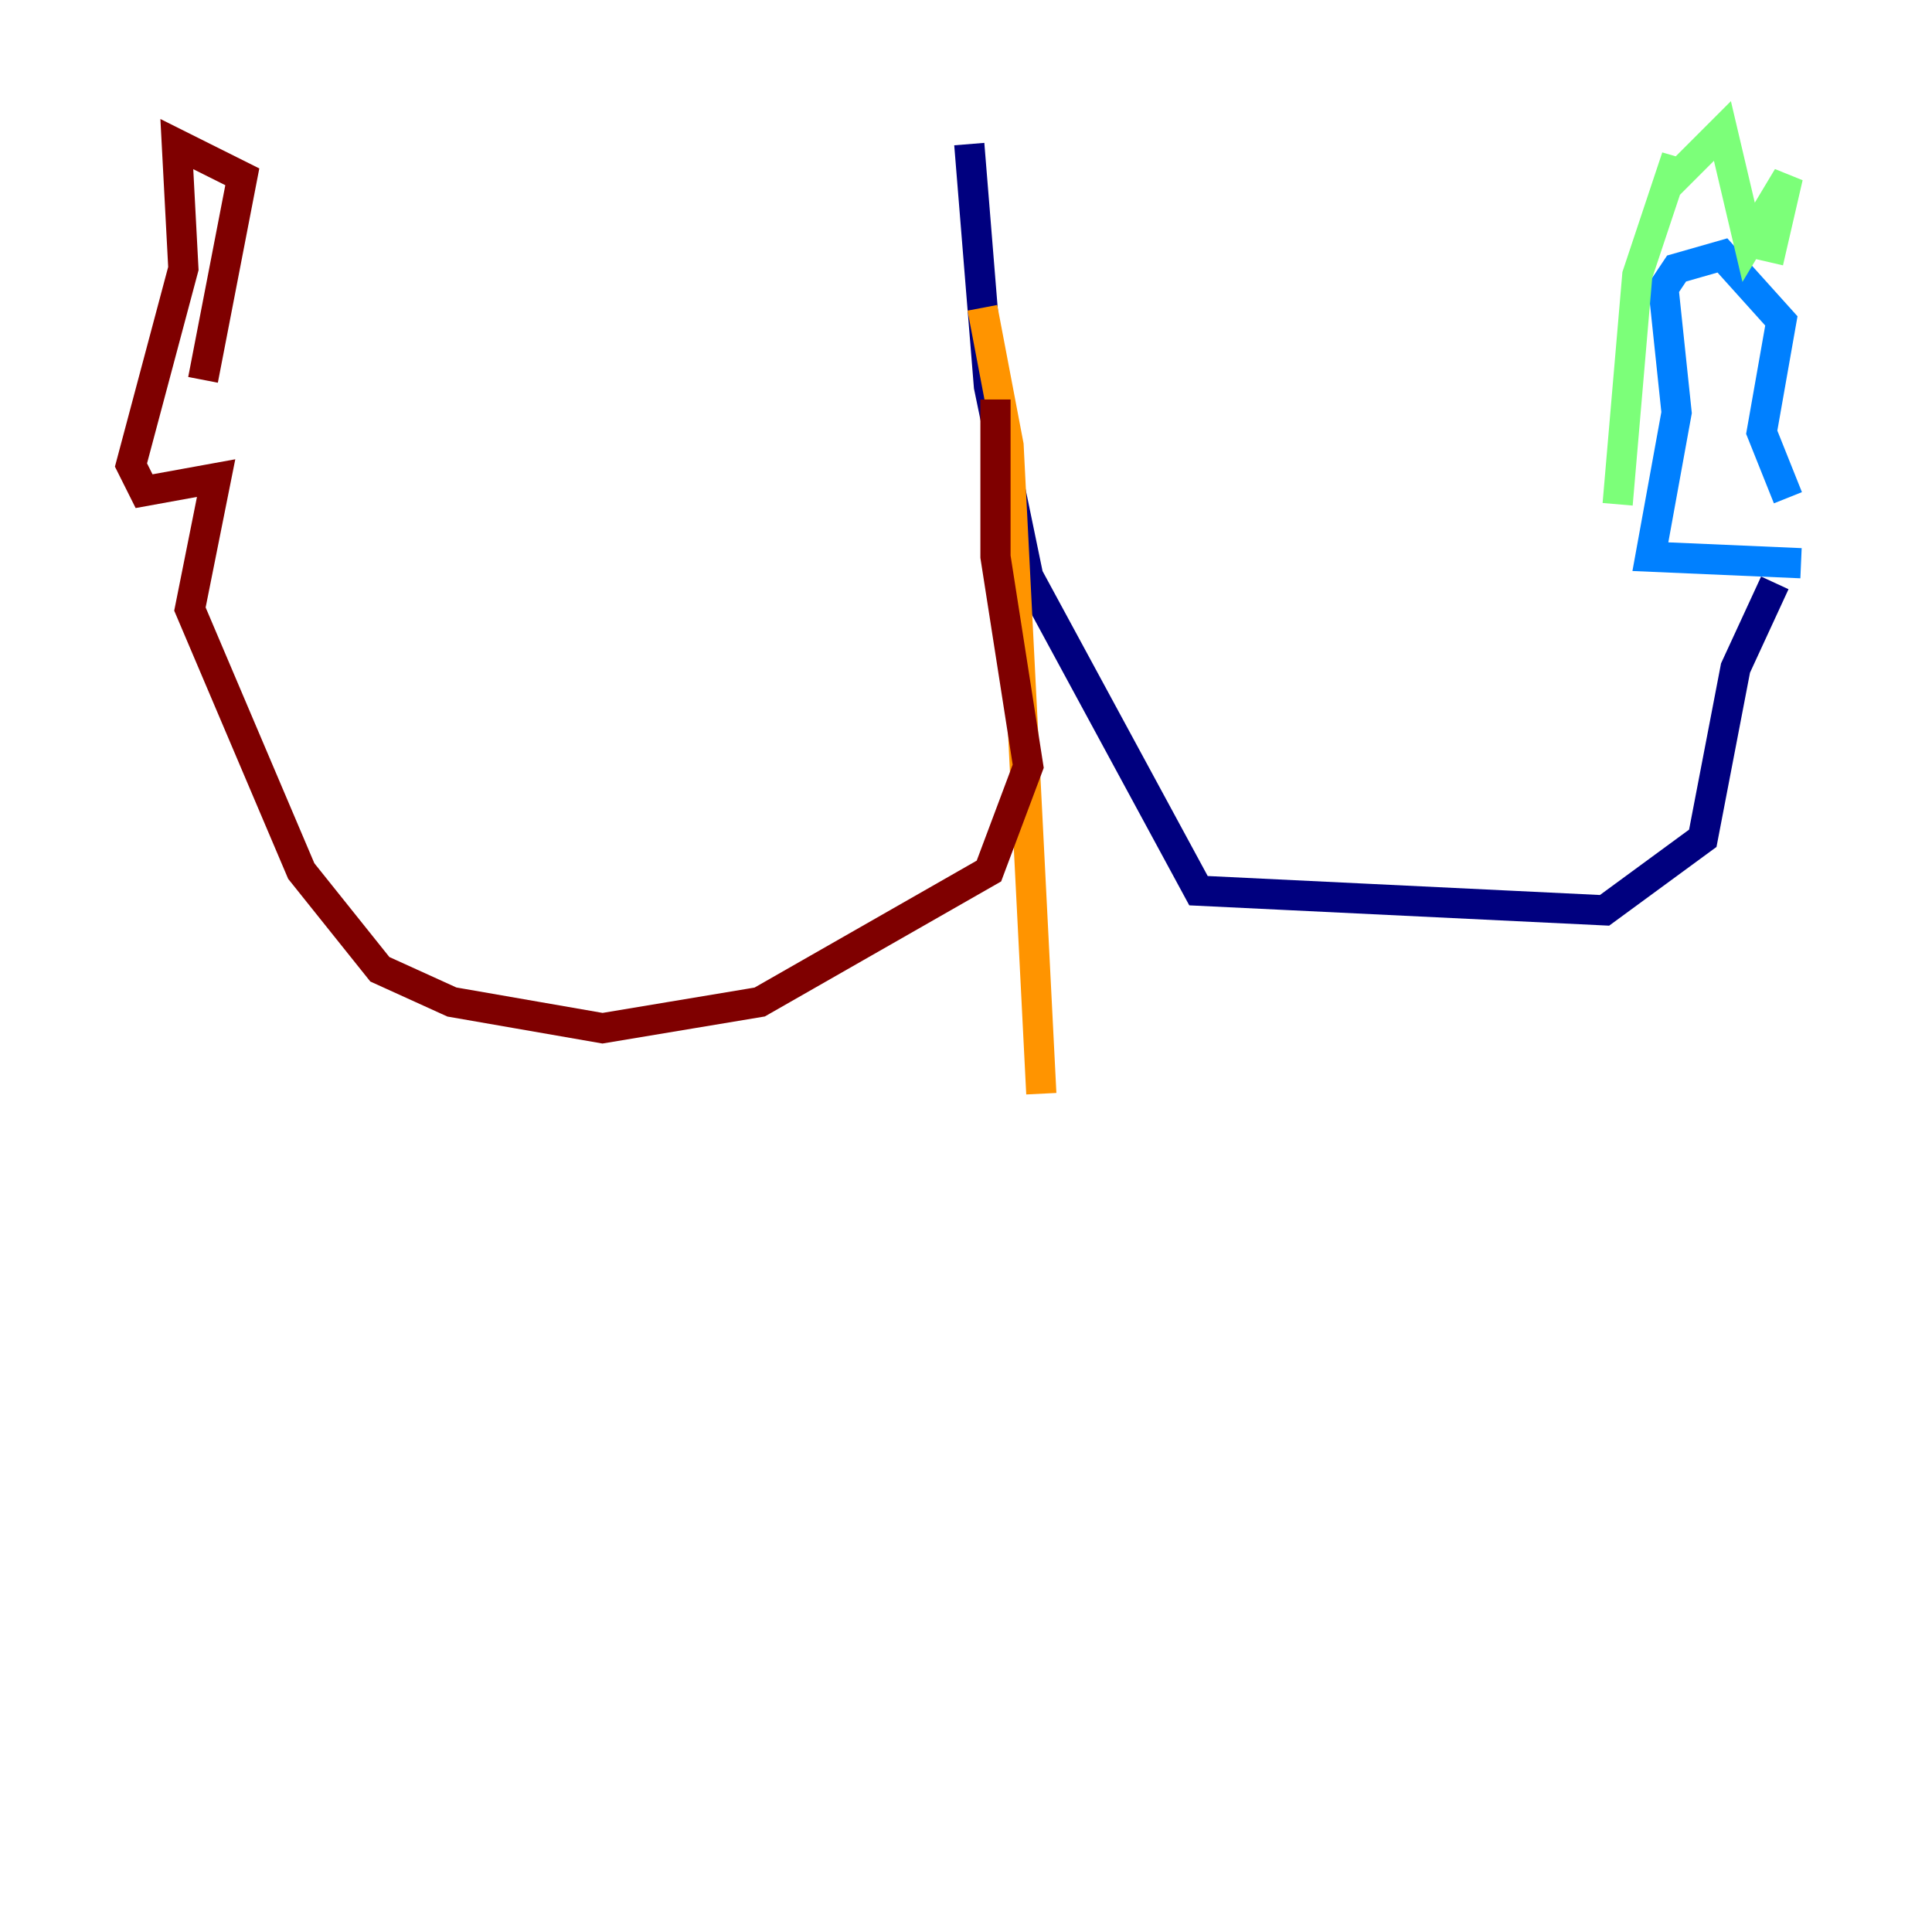 <?xml version="1.0" encoding="utf-8" ?>
<svg baseProfile="tiny" height="128" version="1.2" viewBox="0,0,128,128" width="128" xmlns="http://www.w3.org/2000/svg" xmlns:ev="http://www.w3.org/2001/xml-events" xmlns:xlink="http://www.w3.org/1999/xlink"><defs /><polyline fill="none" points="64.217,9.546 65.519,25.6 68.122,38.183 79.403,59.01 106.305,60.312 112.814,55.539 114.983,44.258 117.586,38.617" stroke="#00007f" stroke-width="2" /><polyline fill="none" points="119.322,37.315 109.342,36.881 111.078,27.336 110.21,19.091 111.078,17.79 114.115,16.922 118.02,21.261 116.719,28.637 118.454,32.976" stroke="#0080ff" stroke-width="2" /><polyline fill="none" points="117.153,17.356 118.454,11.715 115.851,16.054 114.115,8.678 110.644,12.149 111.078,10.414 108.475,18.224 107.173,33.41" stroke="#7cff79" stroke-width="2" /><polyline fill="none" points="65.085,20.393 66.82,29.505 68.99,72.461" stroke="#ff9400" stroke-width="2" /><polyline fill="none" points="65.953,26.468 65.953,36.881 68.122,50.766 65.519,57.709 50.332,66.386 39.919,68.122 29.939,66.386 25.166,64.217 19.959,57.709 12.583,40.352 14.319,31.675 9.546,32.542 8.678,30.807 12.149,17.79 11.715,9.546 16.054,11.715 13.451,25.166" stroke="#7f0000" stroke-width="2" /></svg>
